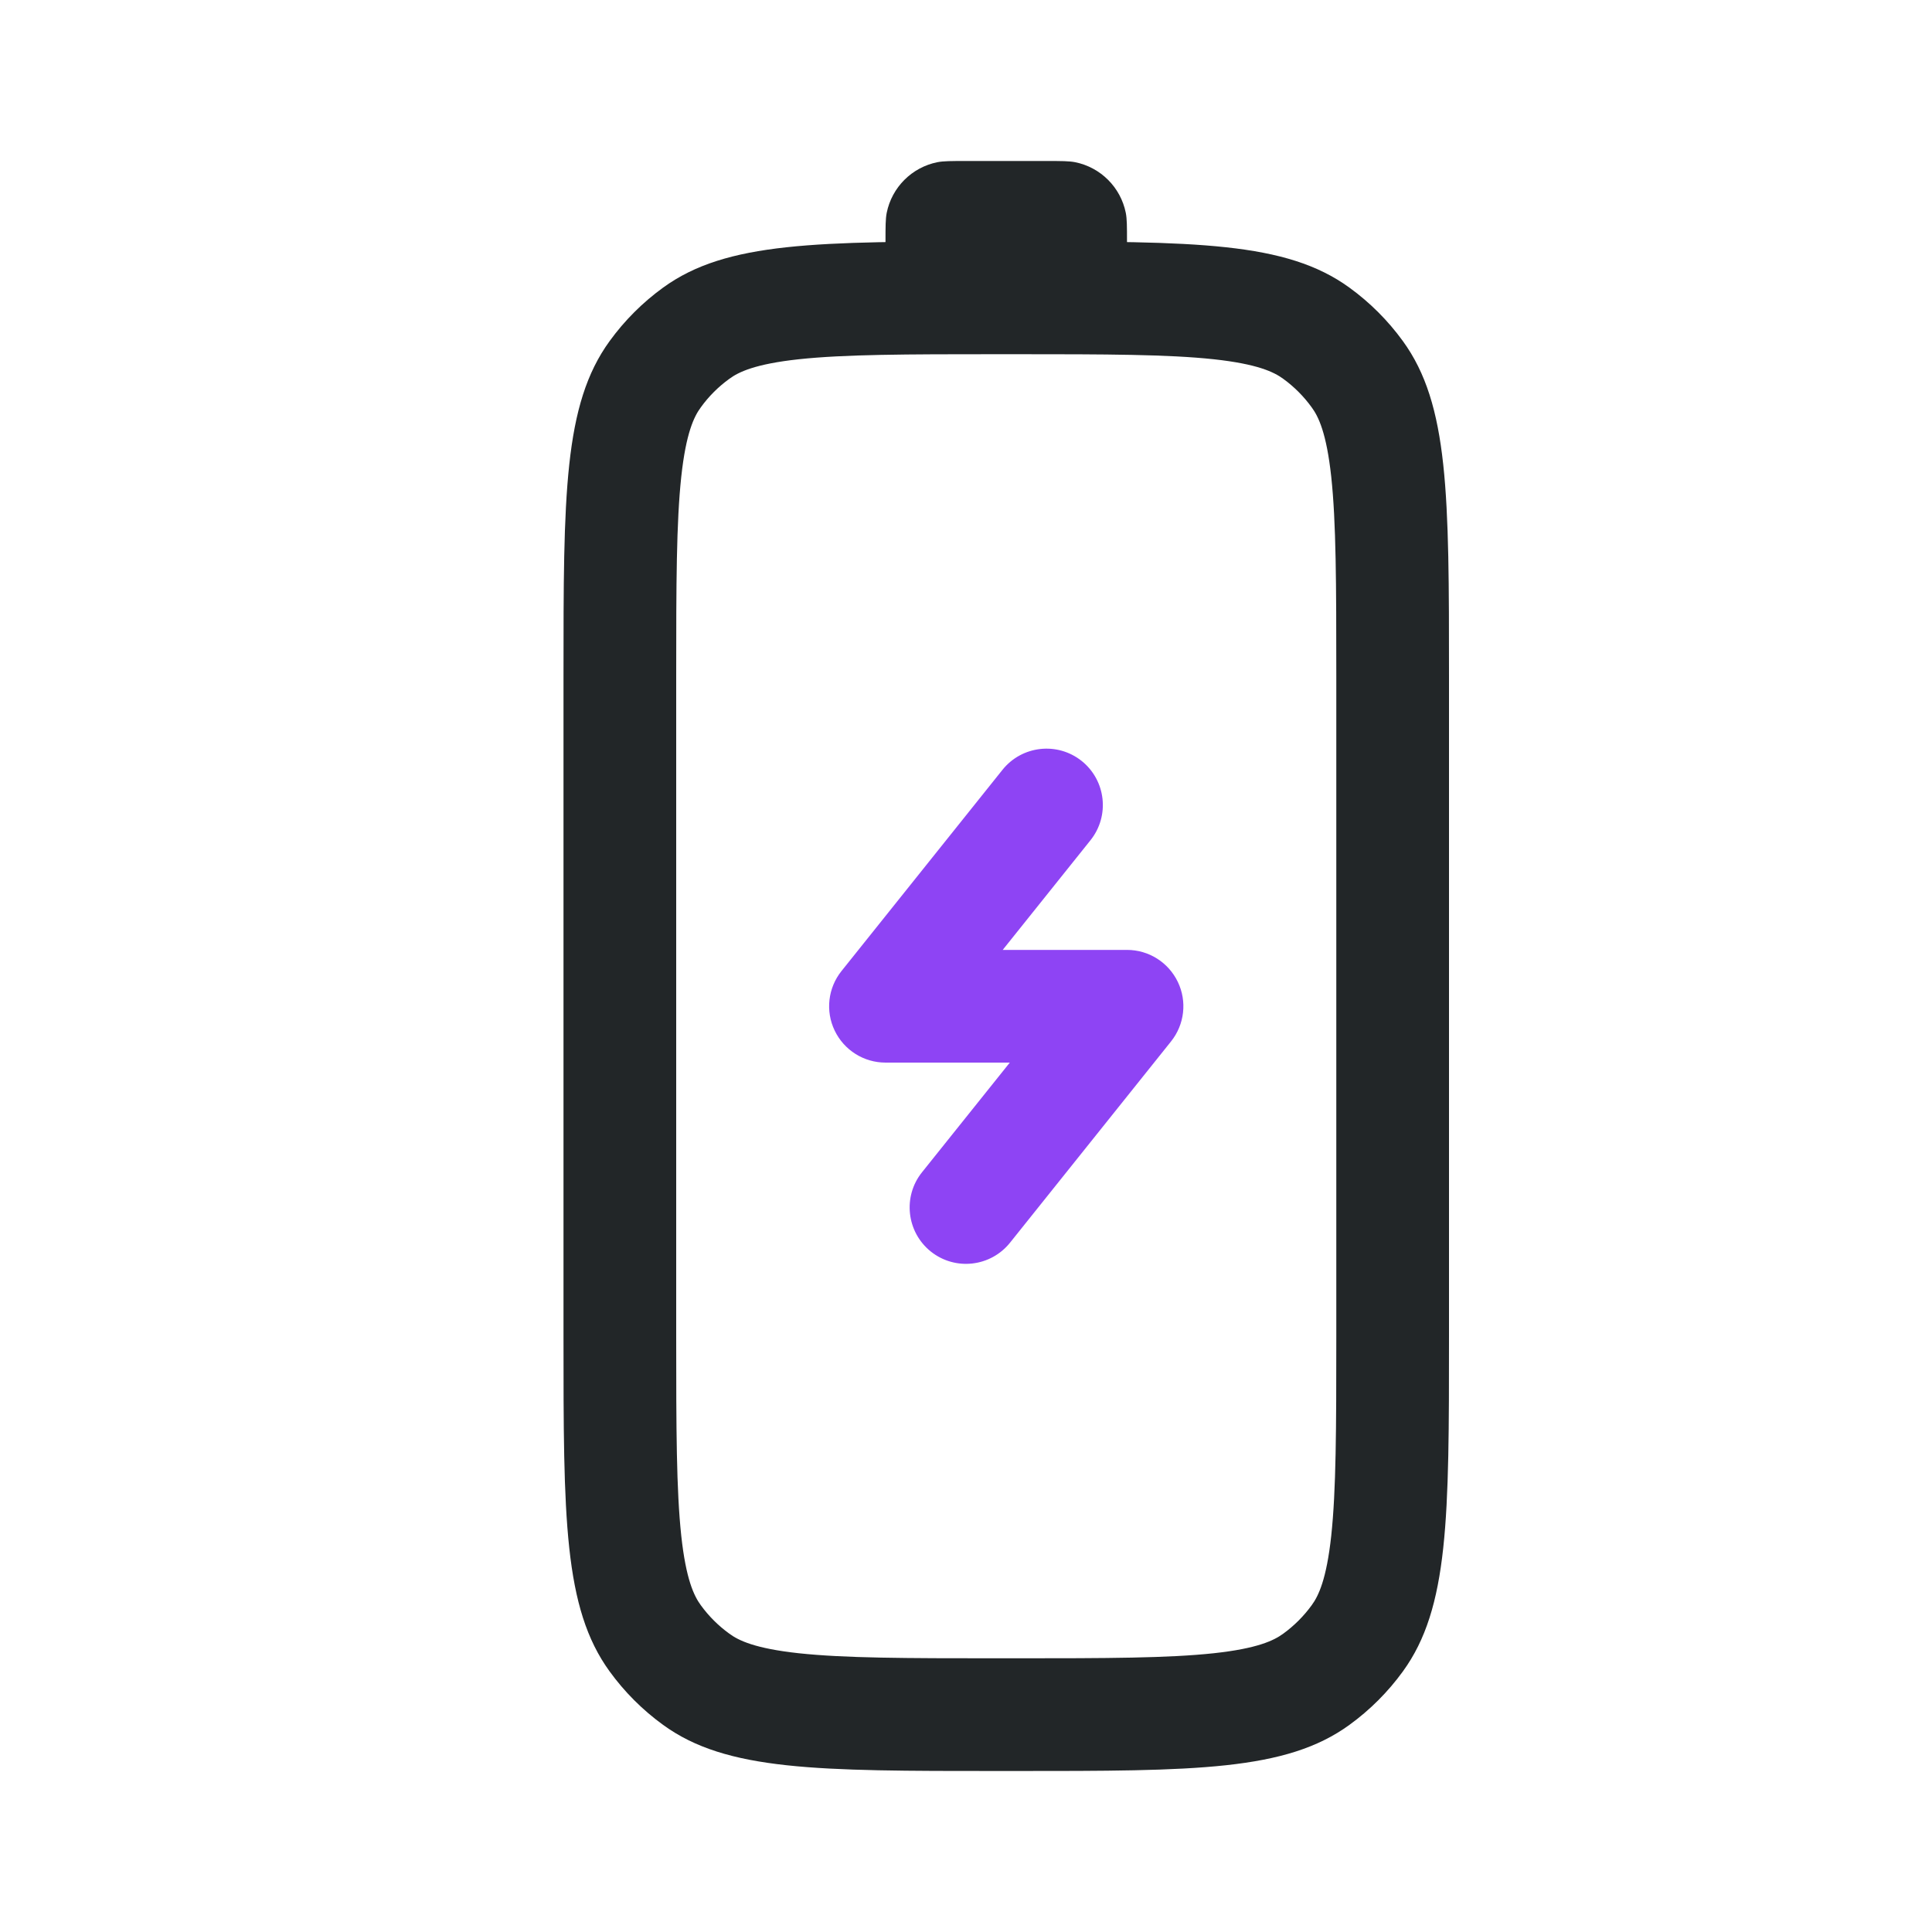 <svg width="24" height="24" viewBox="0 0 24 24" fill="none" xmlns="http://www.w3.org/2000/svg">
<path fill-rule="evenodd" clip-rule="evenodd" d="M10.369 12.803C10.486 13.046 10.731 13.2 11 13.2L12.544 13.2L11.453 14.563C11.212 14.864 11.261 15.305 11.563 15.547C11.865 15.788 12.305 15.739 12.547 15.437L14.547 12.937C14.715 12.727 14.748 12.439 14.631 12.197C14.514 11.954 14.269 11.8 14 11.8L12.456 11.8L13.547 10.437C13.788 10.135 13.739 9.695 13.437 9.453C13.135 9.212 12.695 9.261 12.453 9.563L10.453 12.063C10.285 12.273 10.252 12.561 10.369 12.803Z" fill="#8E44F4"/>
<path fill-rule="evenodd" clip-rule="evenodd" d="M8.4 8.4L8.4 16.6C8.4 17.756 8.402 18.511 8.463 19.079C8.522 19.621 8.621 19.825 8.706 19.941C8.804 20.076 8.924 20.196 9.06 20.294C9.175 20.379 9.379 20.478 9.921 20.537C10.489 20.598 11.244 20.6 12.4 20.6L12.6 20.6C13.756 20.6 14.511 20.598 15.079 20.537C15.621 20.478 15.825 20.379 15.941 20.294C16.076 20.196 16.196 20.076 16.294 19.941C16.379 19.825 16.478 19.621 16.537 19.079C16.598 18.511 16.6 17.756 16.6 16.6L16.6 8.4C16.6 7.244 16.598 6.489 16.537 5.921C16.478 5.379 16.379 5.175 16.294 5.06C16.196 4.924 16.076 4.804 15.941 4.706C15.825 4.621 15.621 4.522 15.079 4.463C14.511 4.402 13.756 4.4 12.6 4.4L12.4 4.4C11.244 4.4 10.489 4.402 9.921 4.463C9.379 4.522 9.175 4.621 9.06 4.706C8.924 4.804 8.804 4.924 8.706 5.06C8.621 5.175 8.522 5.379 8.463 5.921C8.402 6.489 8.4 7.244 8.4 8.4ZM8.237 21.427C9.025 22 10.15 22 12.4 22L12.6 22C14.85 22 15.975 22 16.763 21.427C17.018 21.242 17.242 21.018 17.427 20.763C18 19.975 18 18.85 18 16.6L18 8.4C18 6.15 18 5.025 17.427 4.237C17.242 3.982 17.018 3.758 16.763 3.573C15.975 3 14.85 3 12.6 3L12.4 3C10.15 3 9.025 3 8.237 3.573C7.982 3.758 7.758 3.982 7.573 4.237C7 5.025 7 6.15 7 8.4L7 16.6C7 18.85 7 19.975 7.573 20.763C7.758 21.018 7.982 21.242 8.237 21.427Z" fill="#222628"/>
<path fill-rule="evenodd" clip-rule="evenodd" d="M11.644 3.985C11.721 4 11.814 4 12 4L13 4C13.186 4 13.279 4 13.356 3.985C13.673 3.921 13.921 3.673 13.985 3.356C14 3.279 14 3.186 14 3C14 2.814 14 2.721 13.985 2.644C13.921 2.327 13.673 2.079 13.356 2.015C13.279 2 13.186 2 13 2L12 2C11.814 2 11.721 2 11.644 2.015C11.327 2.079 11.079 2.327 11.015 2.644C11 2.721 11 2.814 11 3C11 3.186 11 3.279 11.015 3.356C11.079 3.673 11.327 3.921 11.644 3.985Z" fill="#222628"/>
</svg>

